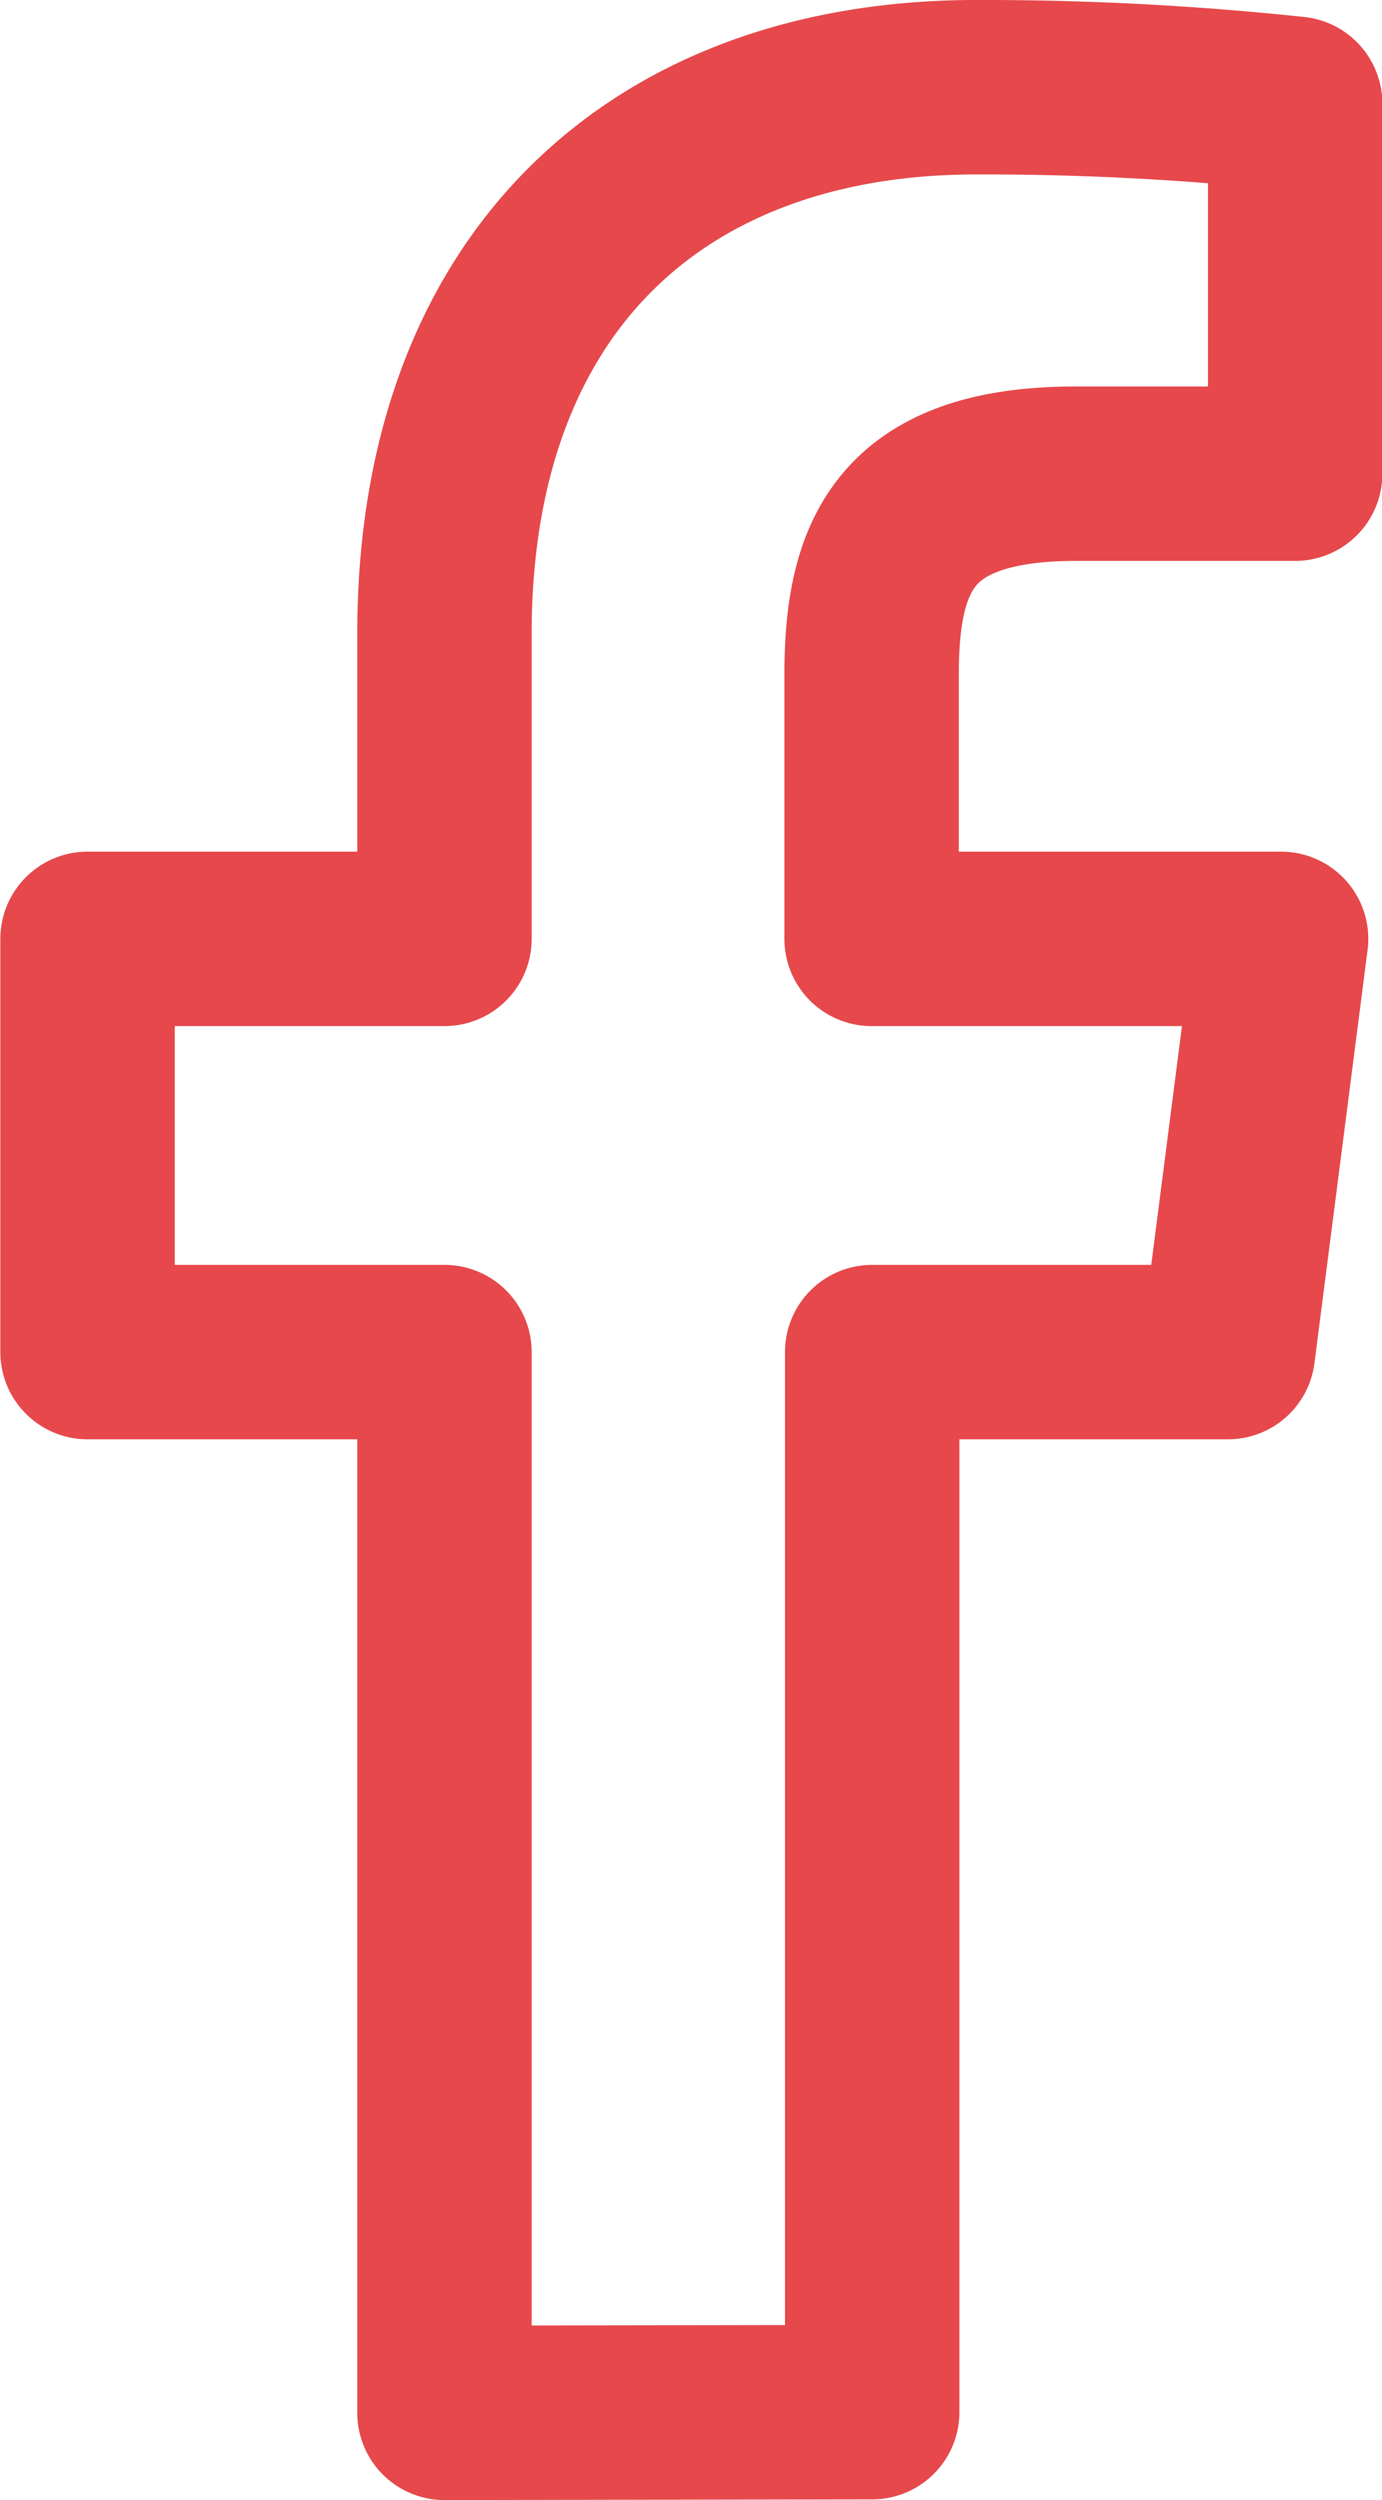 <svg xmlns="http://www.w3.org/2000/svg" width="11.887" height="21.497" viewBox="0 0 11.887 21.497"><path d="M5803,1116.594v-9.115h3.06l.457-3.553h-3.522v-2.271c0-1.03.284-1.729,1.761-1.729h1.882v-3.181a25.3,25.3,0,0,0-2.744-.142c-2.712,0-4.573,1.656-4.573,4.7v2.623h-3.07v3.553h3.07v9.121Z" transform="translate(-5795.498 -1095.853)" fill="none" stroke="#e6484b" stroke-linecap="round" stroke-linejoin="round" stroke-width="1.5"/></svg>